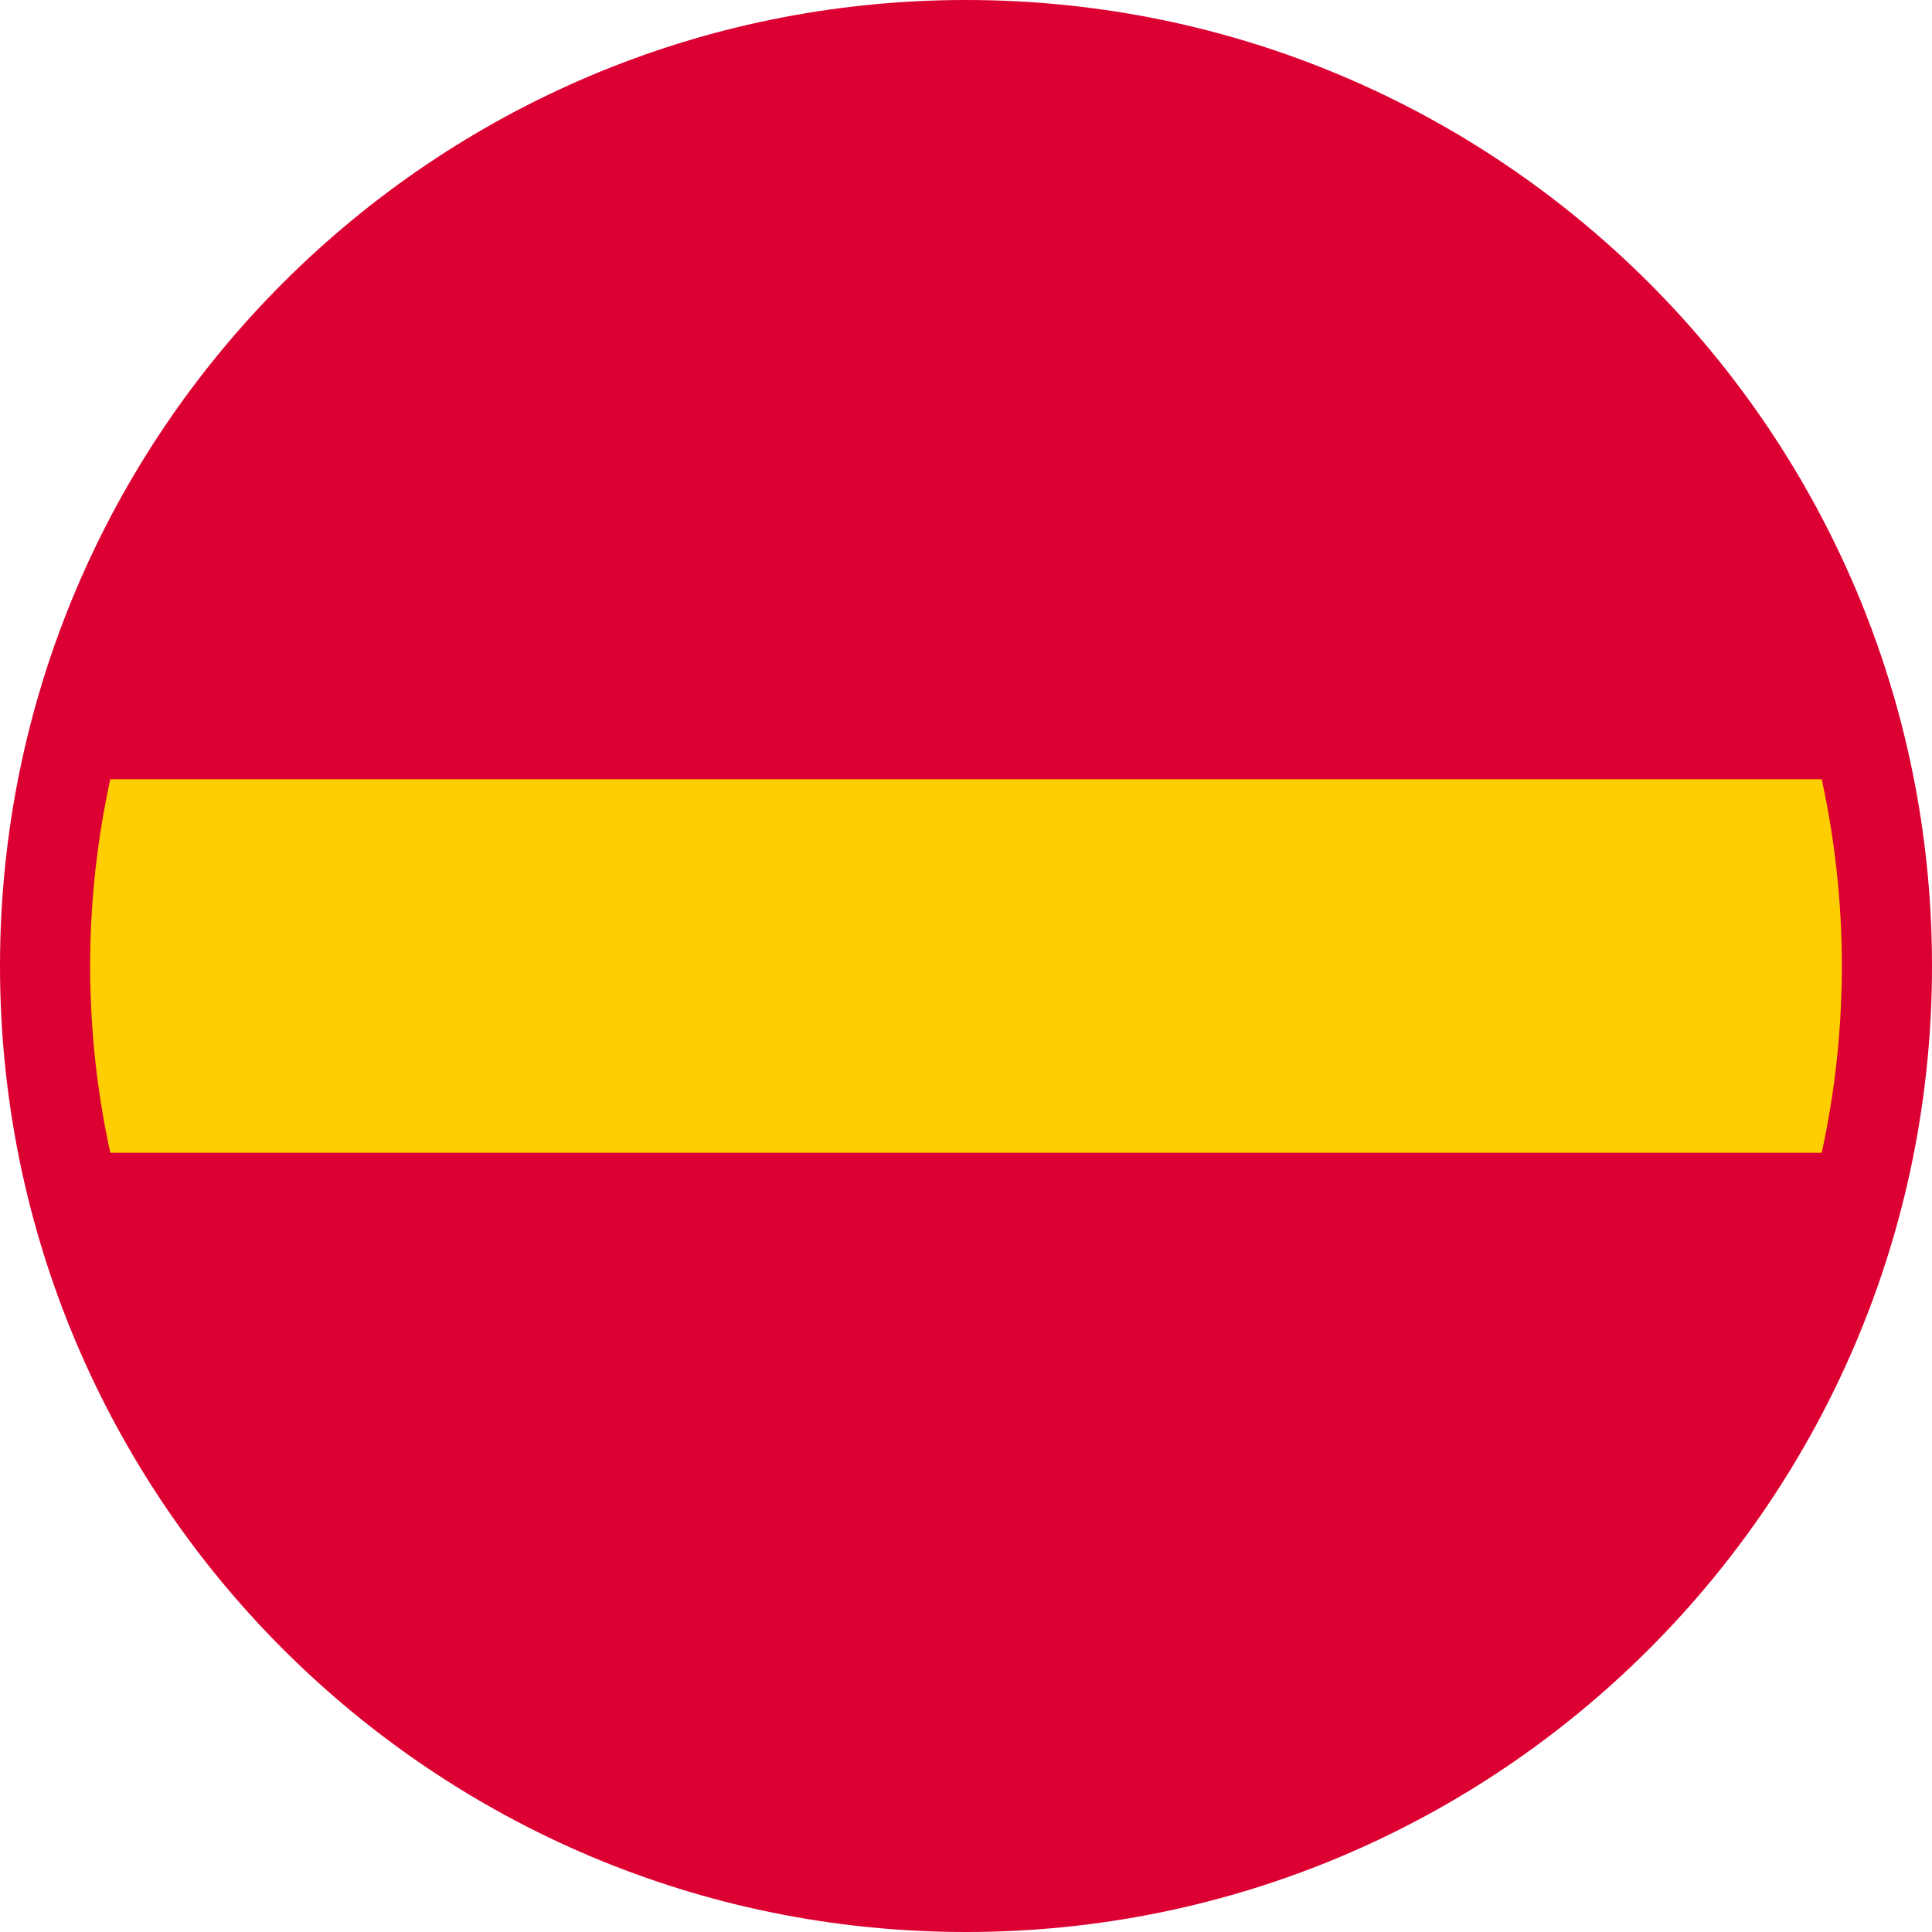 <svg xmlns="http://www.w3.org/2000/svg" viewBox="0 0 1000 1000"><defs><style>.a{fill:#dc0032;}.b{fill:#ffce00;}</style></defs><title>C1-1 korkortonline.se</title><path class="a" d="M500.2.2c276.14,0,500,223.86,500,500s-223.86,500-500,500S.2,776.34.2,500.2,224.06.2,500.2.2Z" transform="translate(-0.2 -0.2)"/><path class="b" d="M943.11,596.87a453.42,453.42,0,0,0,0-193.34H57.29a453.42,453.42,0,0,0,0,193.34Z" transform="translate(-0.2 -0.2)"/></svg>
